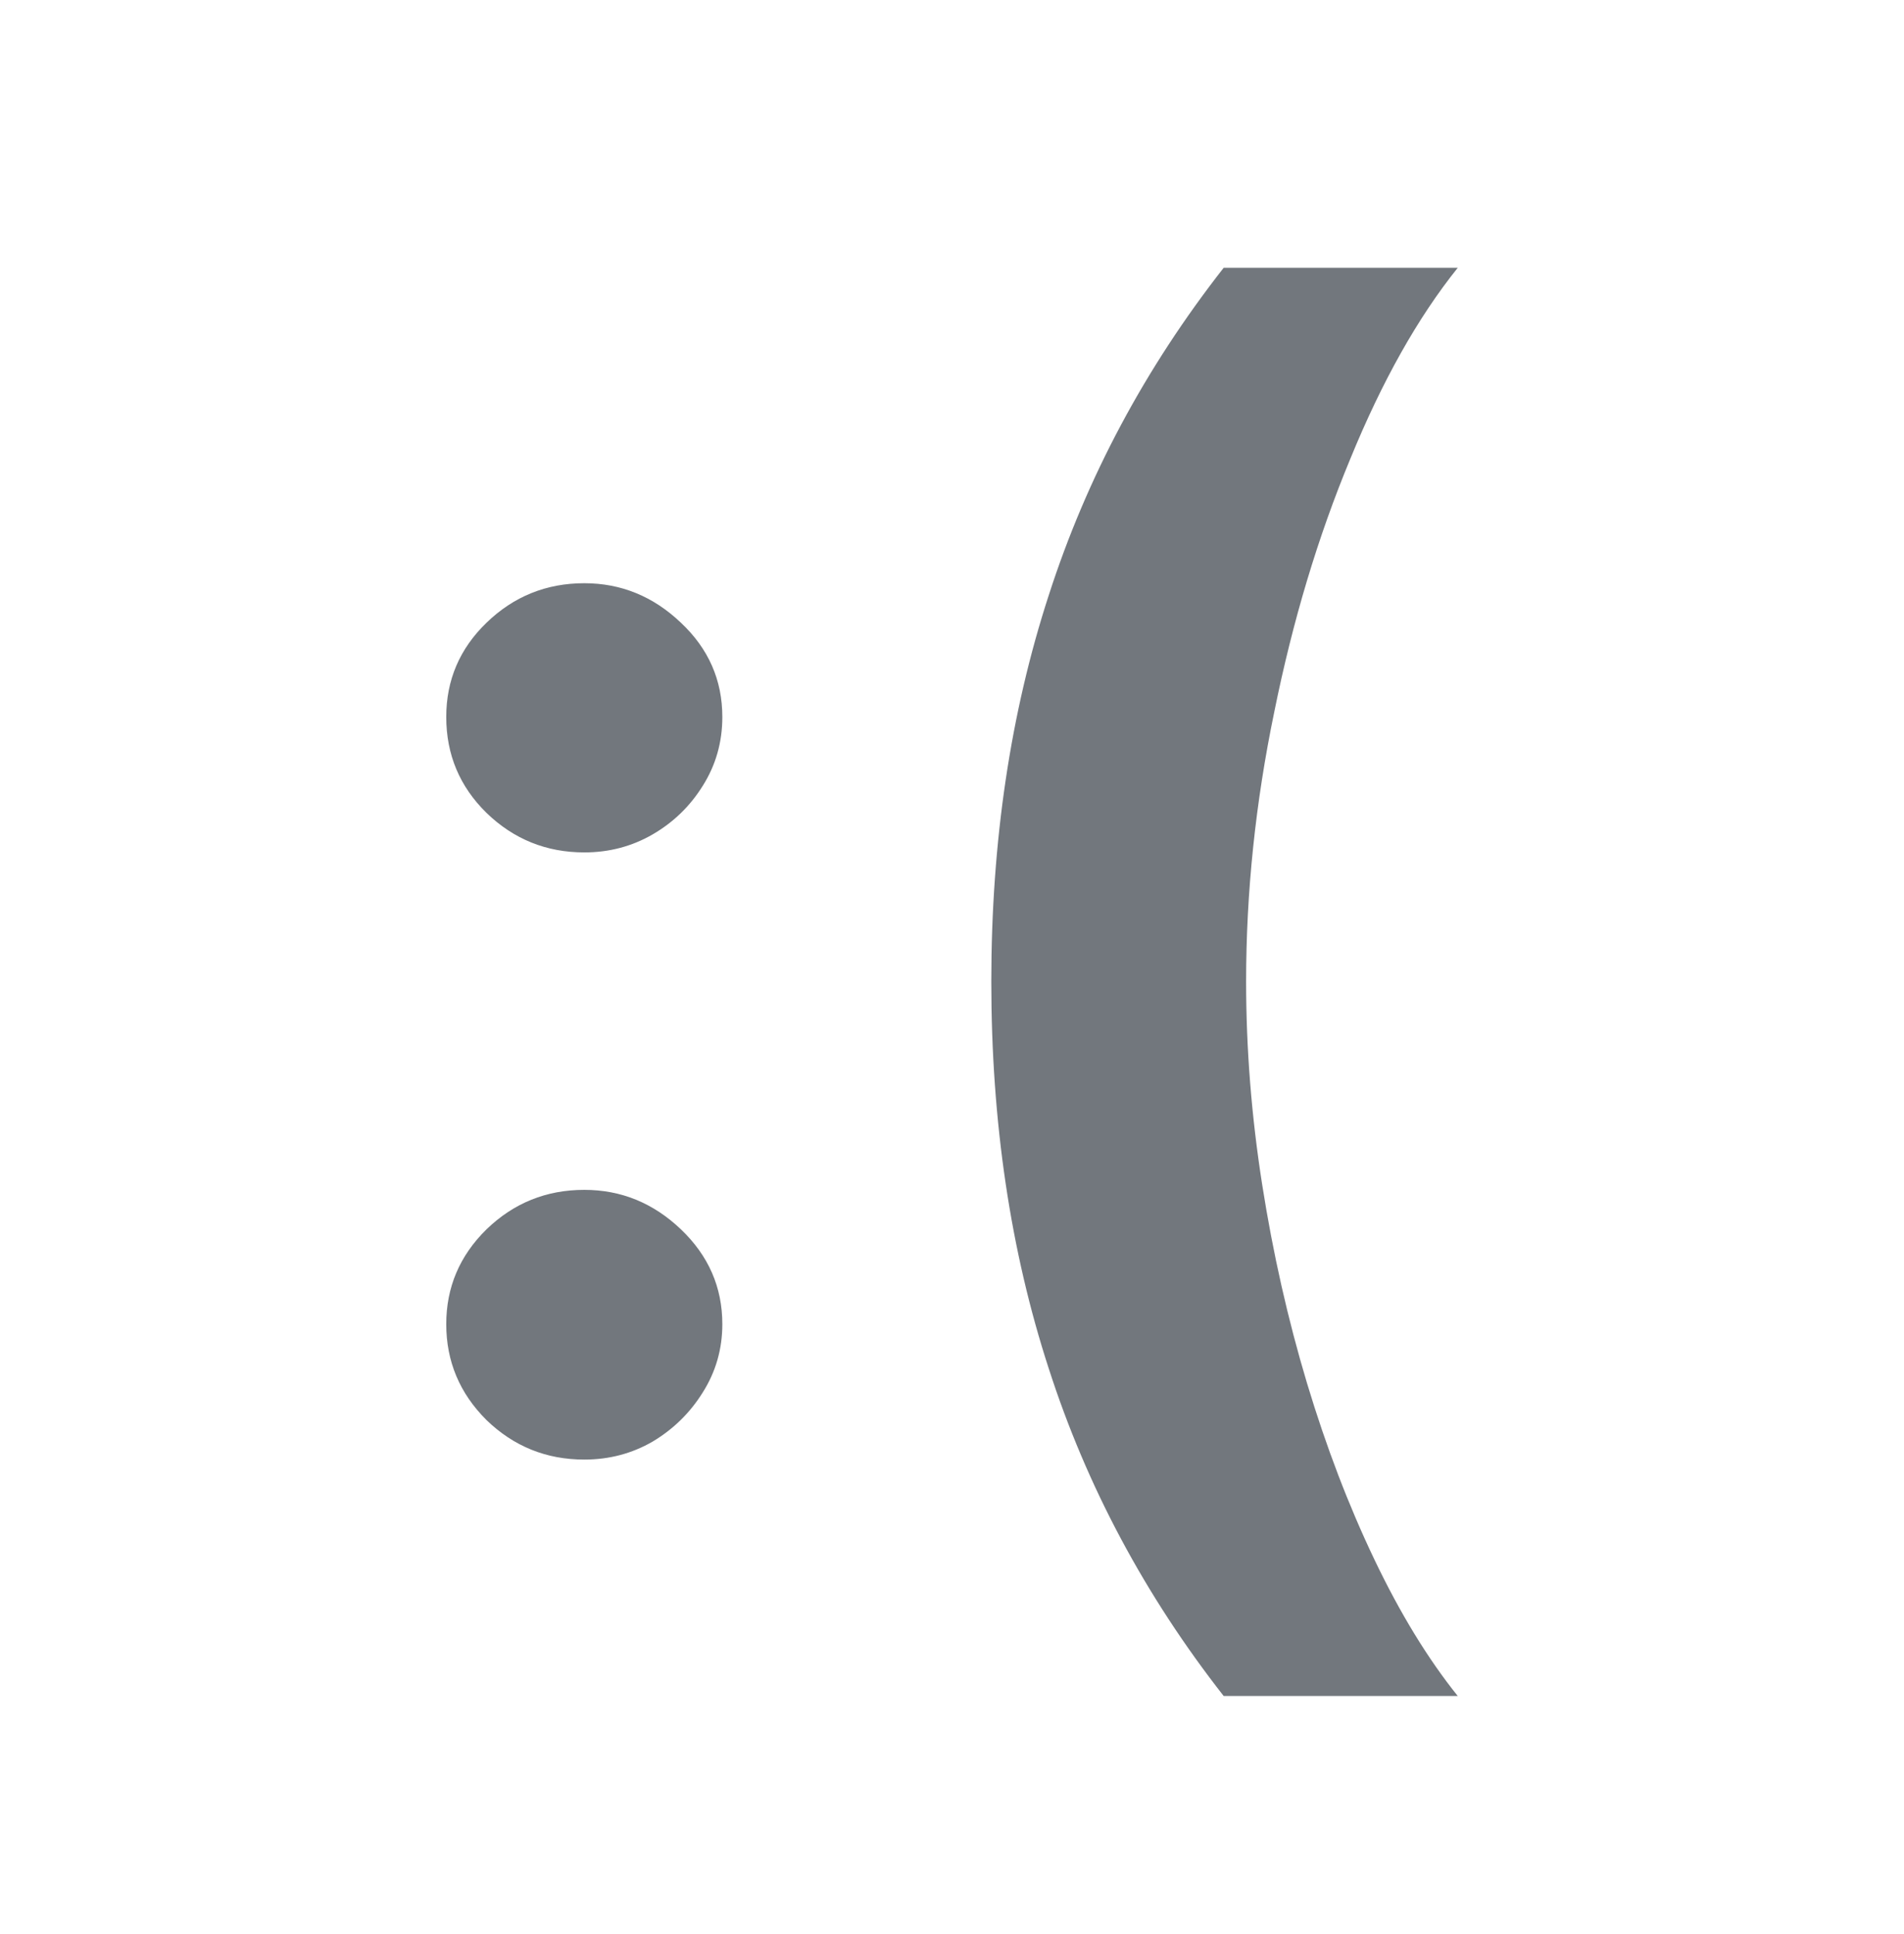 <svg width="64" height="65" viewBox="0 0 64 65" fill="none" xmlns="http://www.w3.org/2000/svg">
<g id="Sad Smiley">
<g id=":)">
<path d="M19.64 49.054C18.364 49.054 17.268 48.611 16.353 47.726C15.451 46.828 15 45.754 15 44.502C15 43.263 15.451 42.201 16.353 41.316C17.268 40.431 18.364 39.989 19.64 39.989C20.877 39.989 21.96 40.431 22.888 41.316C23.816 42.201 24.28 43.263 24.28 44.502C24.28 45.337 24.061 46.102 23.622 46.797C23.197 47.48 22.637 48.03 21.941 48.447C21.244 48.851 20.478 49.054 19.64 49.054ZM19.64 28.648C18.364 28.648 17.268 28.205 16.353 27.32C15.451 26.435 15 25.36 15 24.096C15 22.857 15.451 21.801 16.353 20.929C17.268 20.044 18.364 19.601 19.64 19.601C20.877 19.601 21.96 20.044 22.888 20.929C23.816 21.801 24.28 22.857 24.28 24.096C24.28 24.943 24.061 25.714 23.622 26.41C23.197 27.093 22.637 27.636 21.941 28.041C21.244 28.445 20.478 28.648 19.64 28.648Z" fill="#72777D"/>
<path d="M33.321 32.99C33.321 37.706 33.965 42.043 35.254 46C36.53 49.958 38.489 53.624 41.132 57H49C47.995 55.748 47.06 54.218 46.197 52.41C45.333 50.602 44.579 48.63 43.935 46.493C43.29 44.344 42.788 42.119 42.427 39.818C42.066 37.517 41.886 35.241 41.886 32.99C41.886 29.994 42.201 26.972 42.833 23.925C43.452 20.866 44.302 18.034 45.385 15.429C46.455 12.812 47.66 10.669 49 9H41.132C38.489 12.376 36.53 16.042 35.254 20C33.965 23.957 33.321 28.287 33.321 32.99Z" fill="#72777D"/>
</g>
</g>
</svg>
